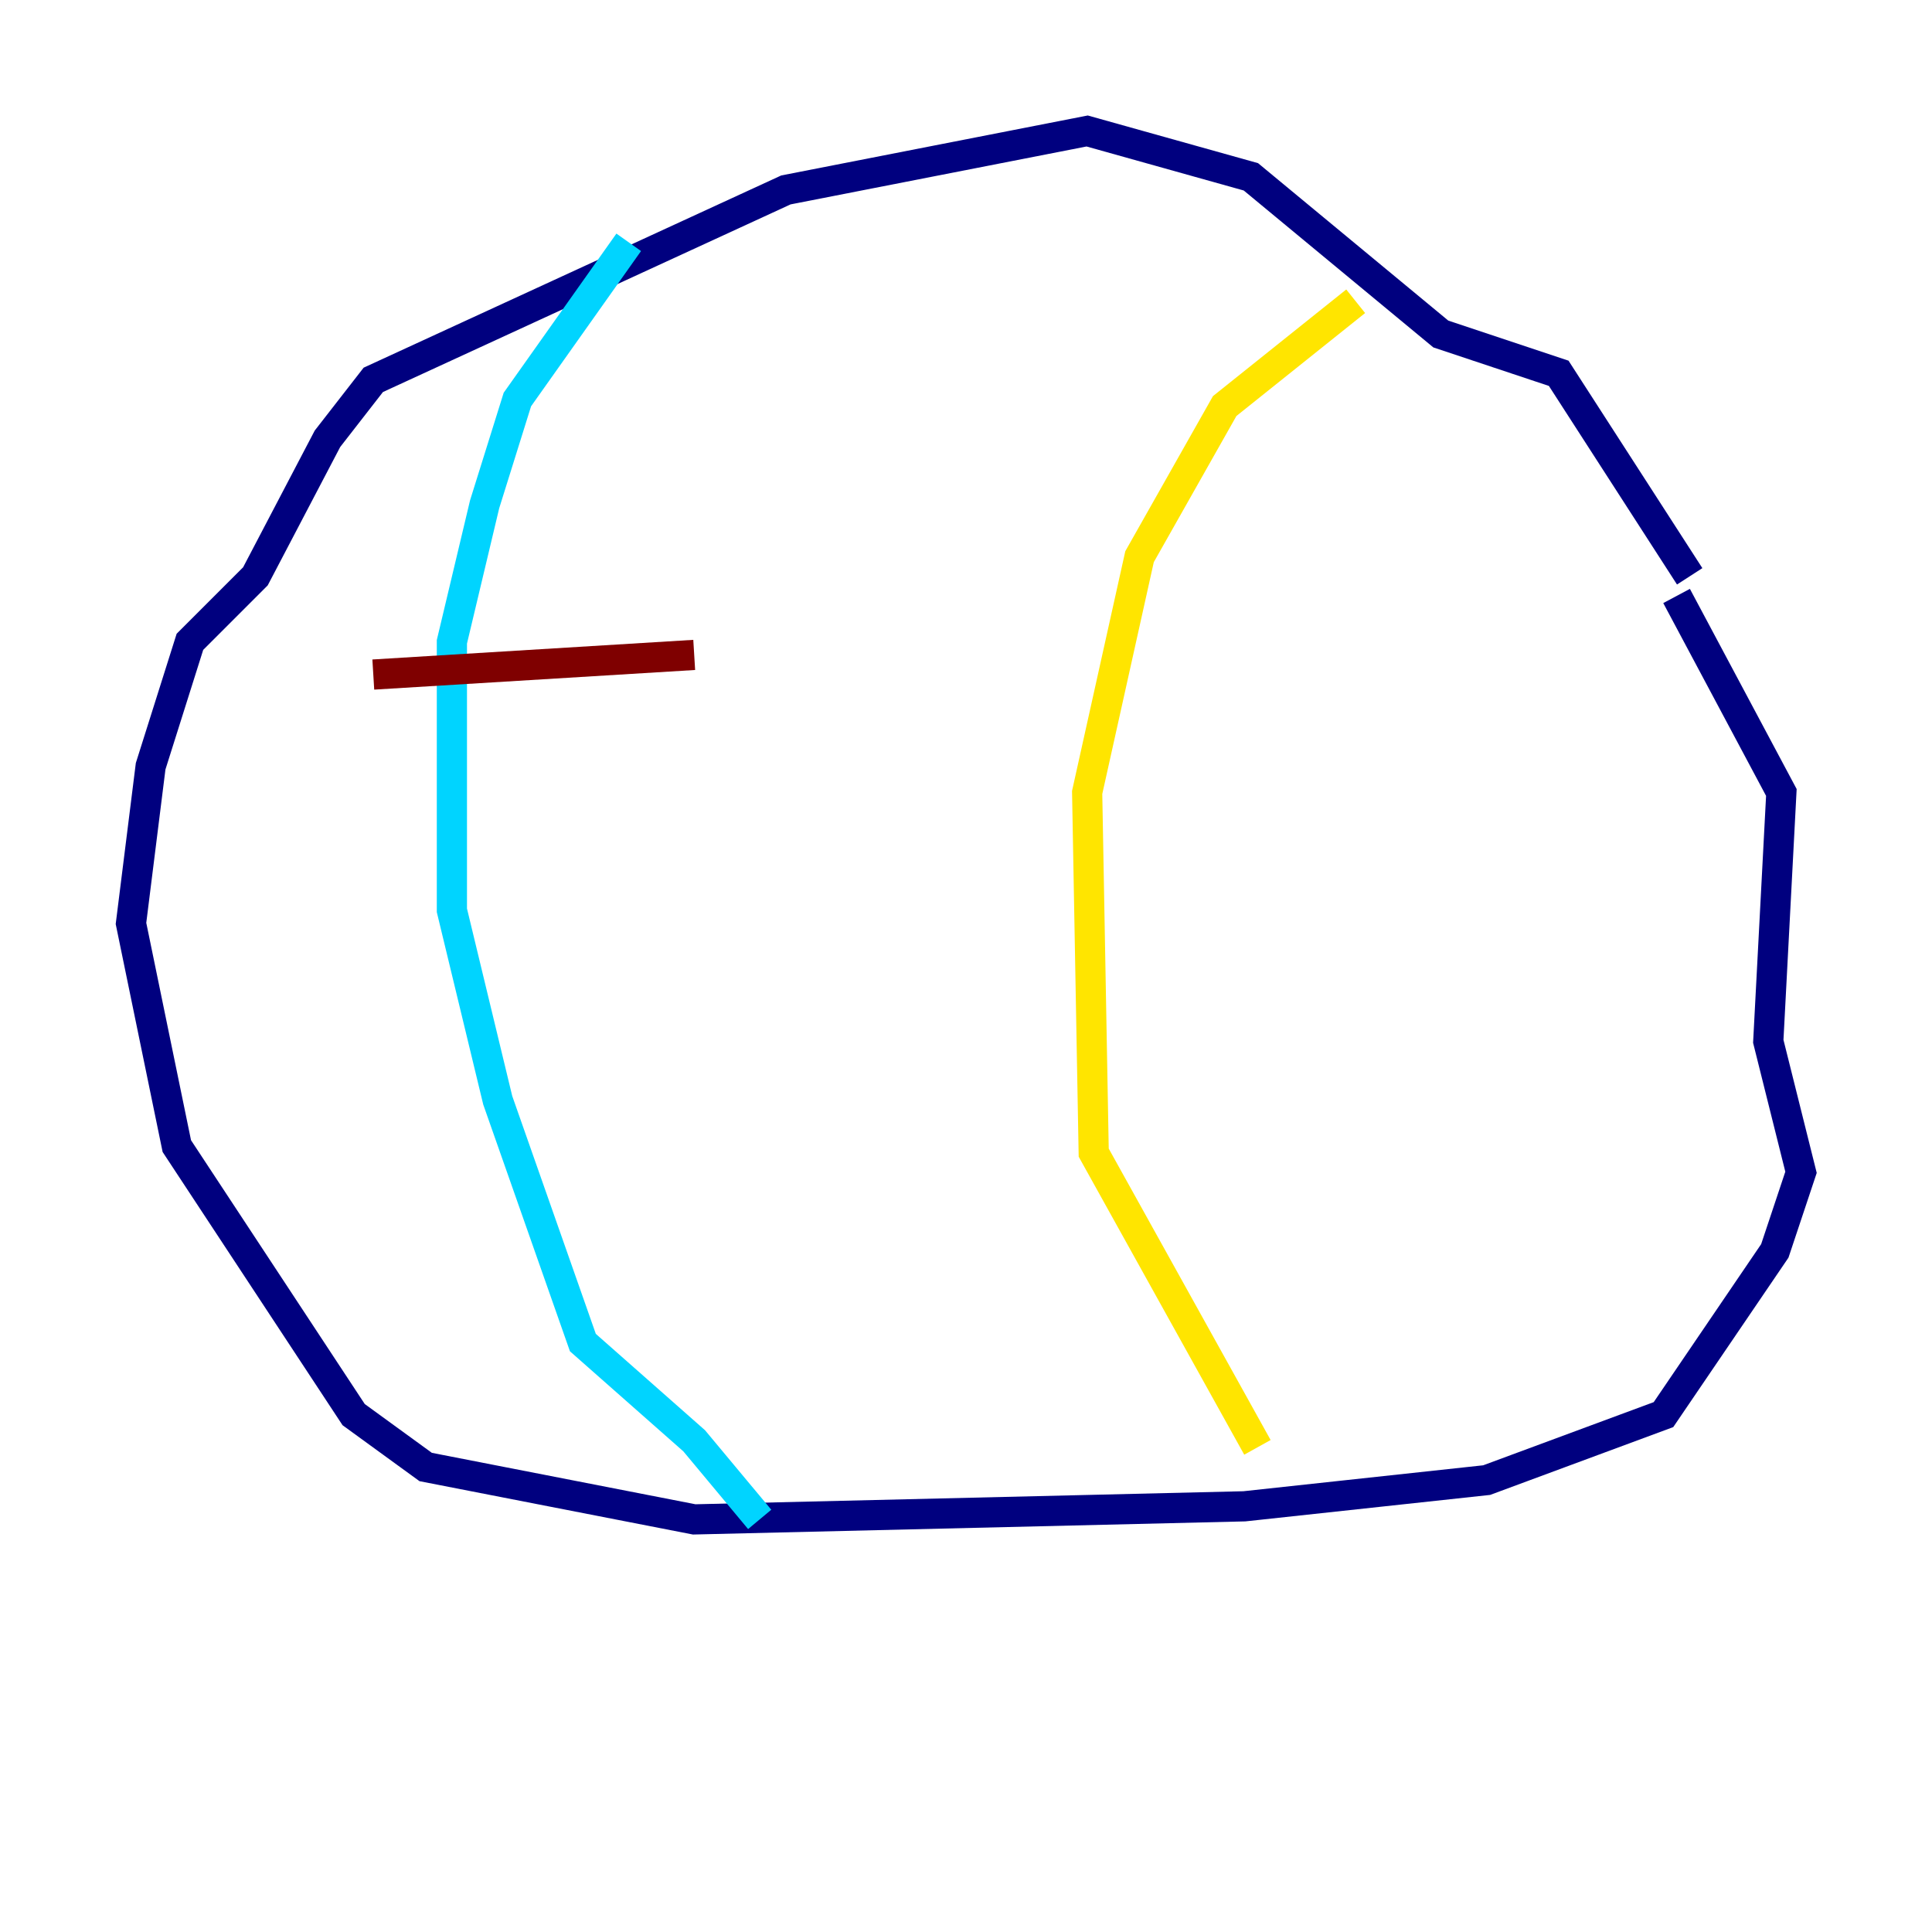 <?xml version="1.0" encoding="utf-8" ?>
<svg baseProfile="tiny" height="128" version="1.2" viewBox="0,0,128,128" width="128" xmlns="http://www.w3.org/2000/svg" xmlns:ev="http://www.w3.org/2001/xml-events" xmlns:xlink="http://www.w3.org/1999/xlink"><defs /><polyline fill="none" points="111.946,38.183 103.268,24.732 95.458,22.129 82.875,11.715 72.027,8.678 52.068,12.583 24.732,25.166 21.695,29.071 16.922,38.183 12.583,42.522 9.98,50.766 8.678,61.18 11.715,75.932 23.43,93.722 28.203,97.193 45.993,100.664 82.441,99.797 98.495,98.061 110.21,93.722 117.586,82.875 119.322,77.668 117.153,68.99 118.02,52.502 111.078,39.485" stroke="#00007f" stroke-width="2" /><polyline fill="none" points="41.654,16.054 34.278,26.468 32.108,33.41 29.939,42.522 29.939,60.312 32.976,72.895 38.617,88.949 45.993,95.458 50.332,100.664" stroke="#00d4ff" stroke-width="2" /><polyline fill="none" points="89.817,19.959 81.139,26.902 75.498,36.881 72.027,52.502 72.461,76.366 83.308,95.891" stroke="#ffe500" stroke-width="2" /><polyline fill="none" points="24.732,44.691 45.993,43.39" stroke="#7f0000" stroke-width="2" /></svg>